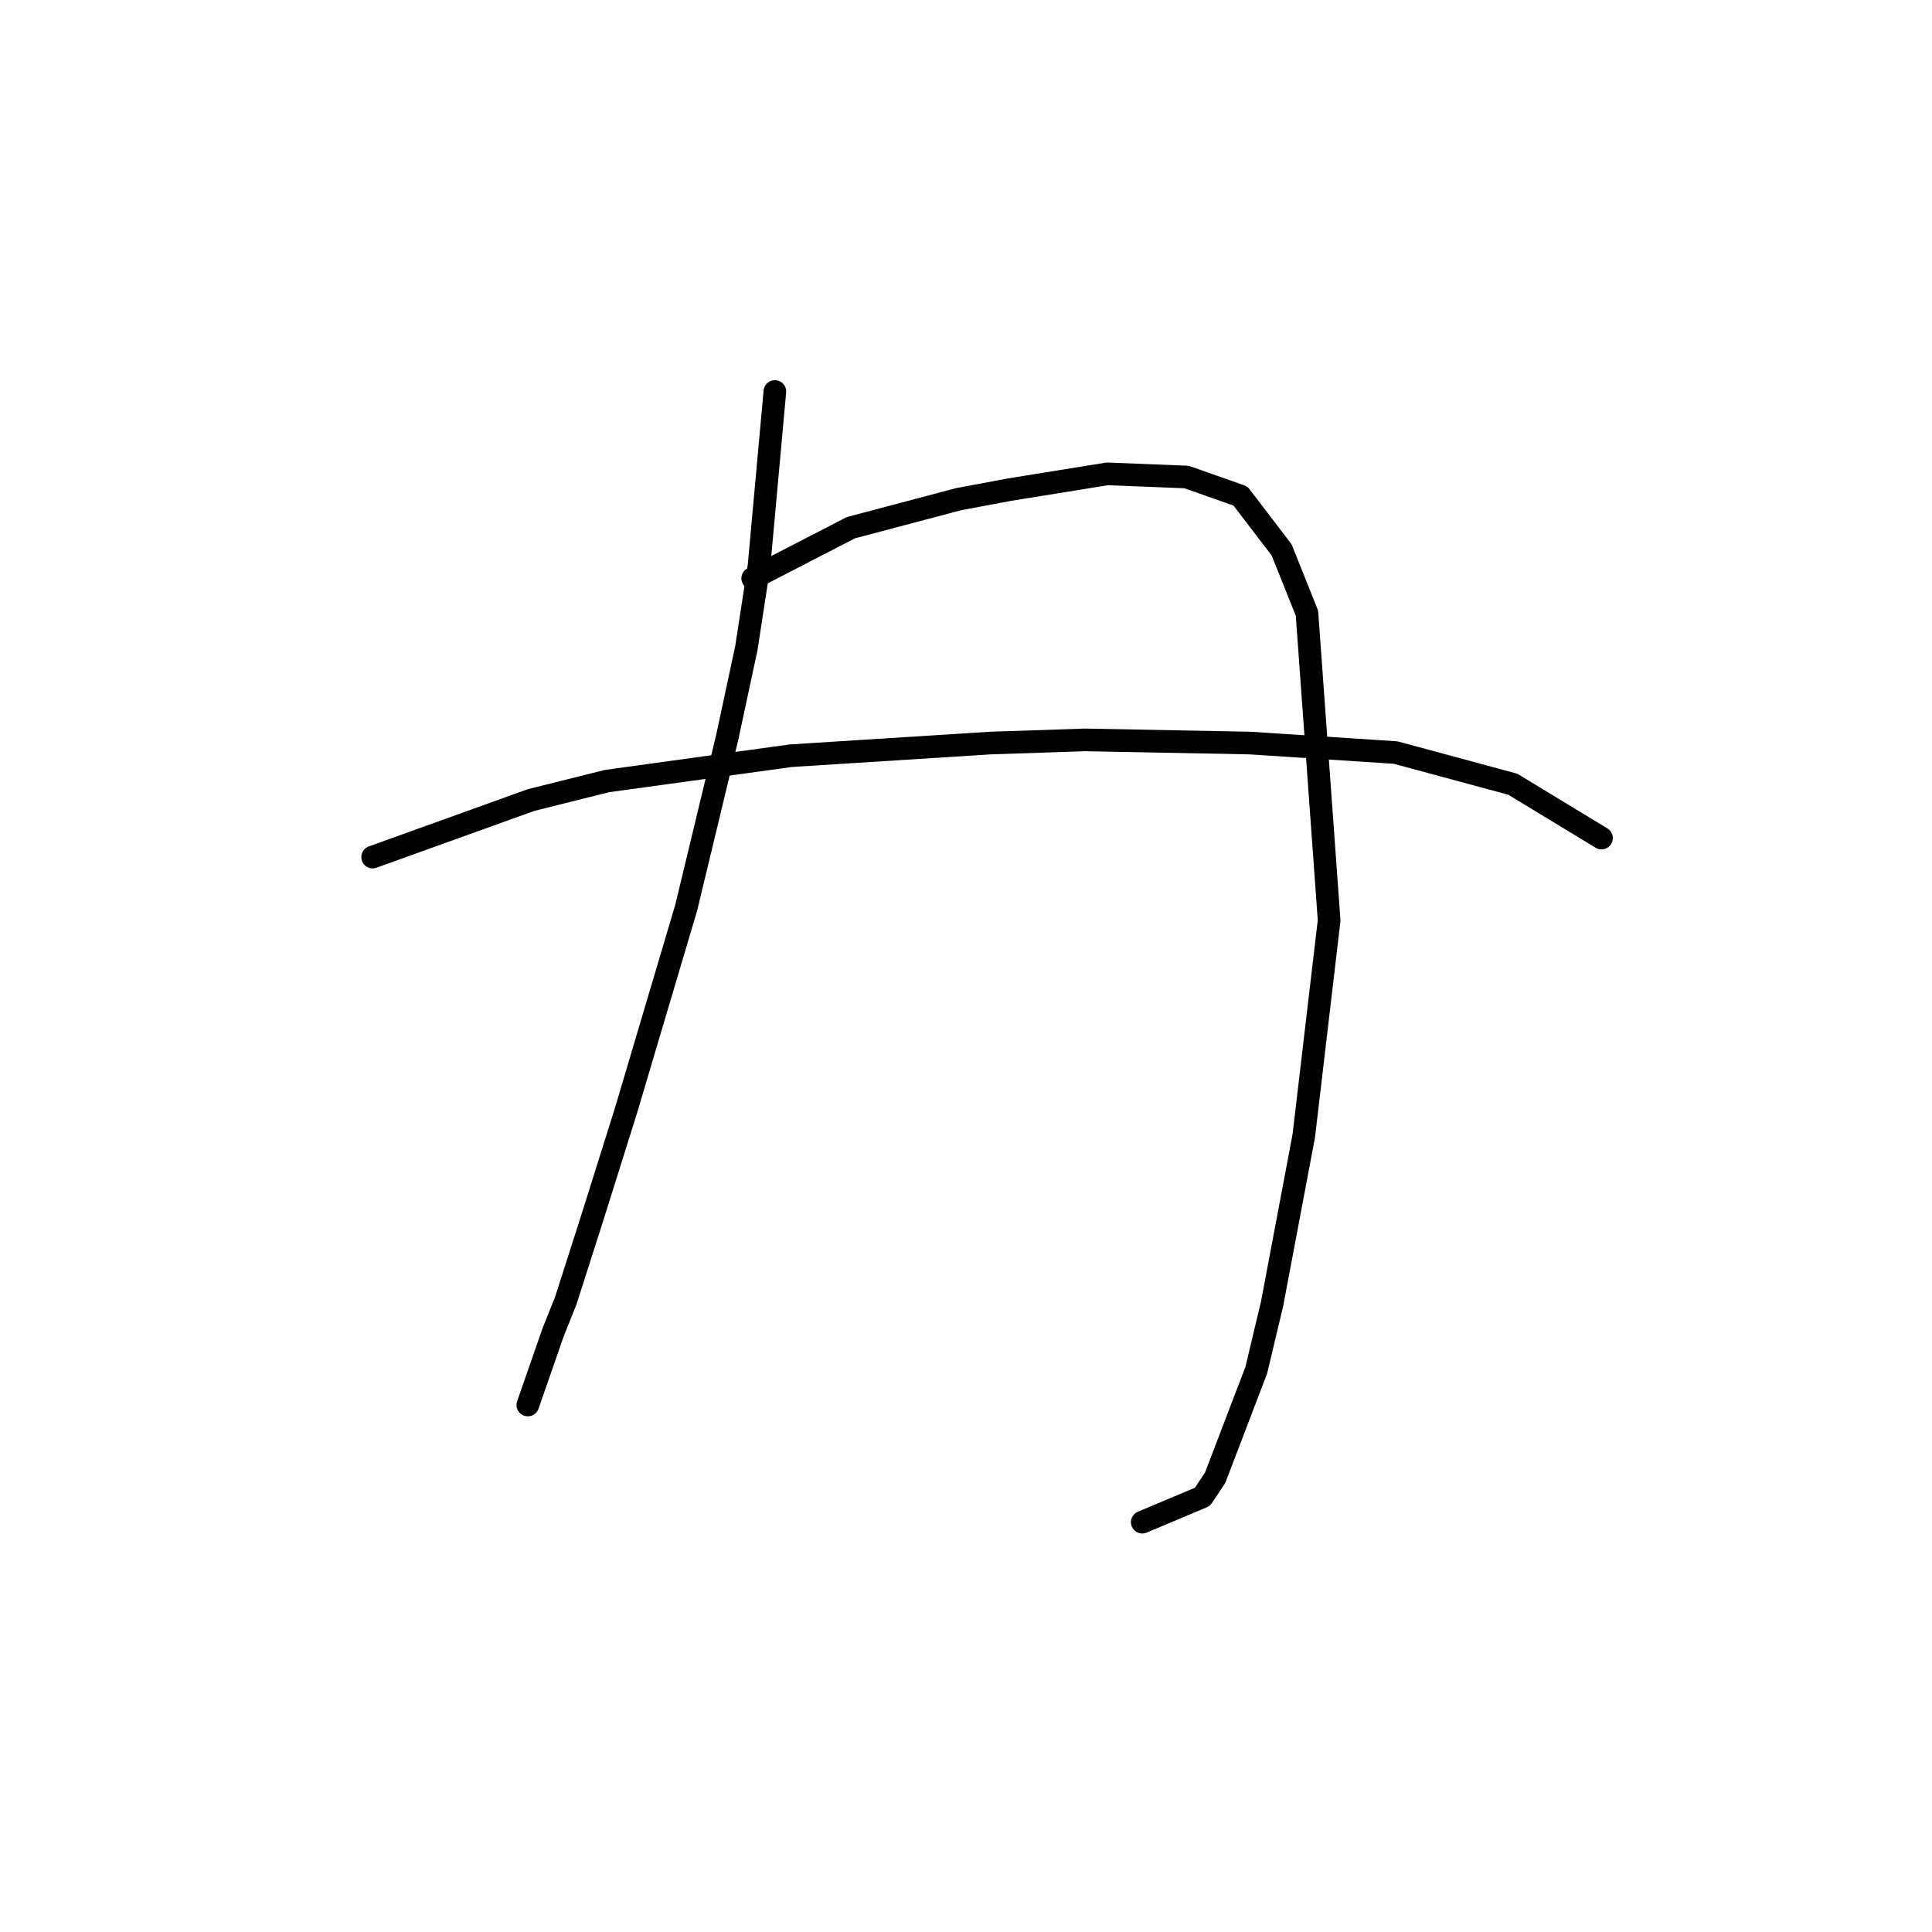 <?xml version="1.0" standalone="no"?>
    <svg width="256" height="256" xmlns="http://www.w3.org/2000/svg" version="1.1">
    <polyline stroke="black" stroke-width="3" stroke-linecap="round" fill="transparent" stroke-linejoin="round" points="102.675 51.876 100.577 74.958 98.898 85.869 96.38 97.62 90.924 120.282 82.951 147.14 78.334 161.829 74.977 172.32 73.298 176.517 69.941 186.169 69.941 186.169 " />
        <polyline stroke="black" stroke-width="3" stroke-linecap="round" fill="transparent" stroke-linejoin="round" points="99.737 76.636 112.747 69.922 127.016 66.145 133.73 64.886 146.74 62.787 157.232 63.207 164.366 65.725 169.822 72.859 173.179 81.253 176.117 121.96 172.759 150.498 168.563 172.74 166.464 181.553 161.009 195.822 159.33 198.34 151.356 201.697 151.356 201.697 " />
        <polyline stroke="black" stroke-width="3" stroke-linecap="round" fill="transparent" stroke-linejoin="round" points="49.377 113.567 70.361 106.013 80.433 103.495 104.773 100.138 131.212 98.459 143.802 98.039 165.625 98.459 184.93 99.718 200.457 103.915 212.208 111.049 212.208 111.049 " />
        </svg>